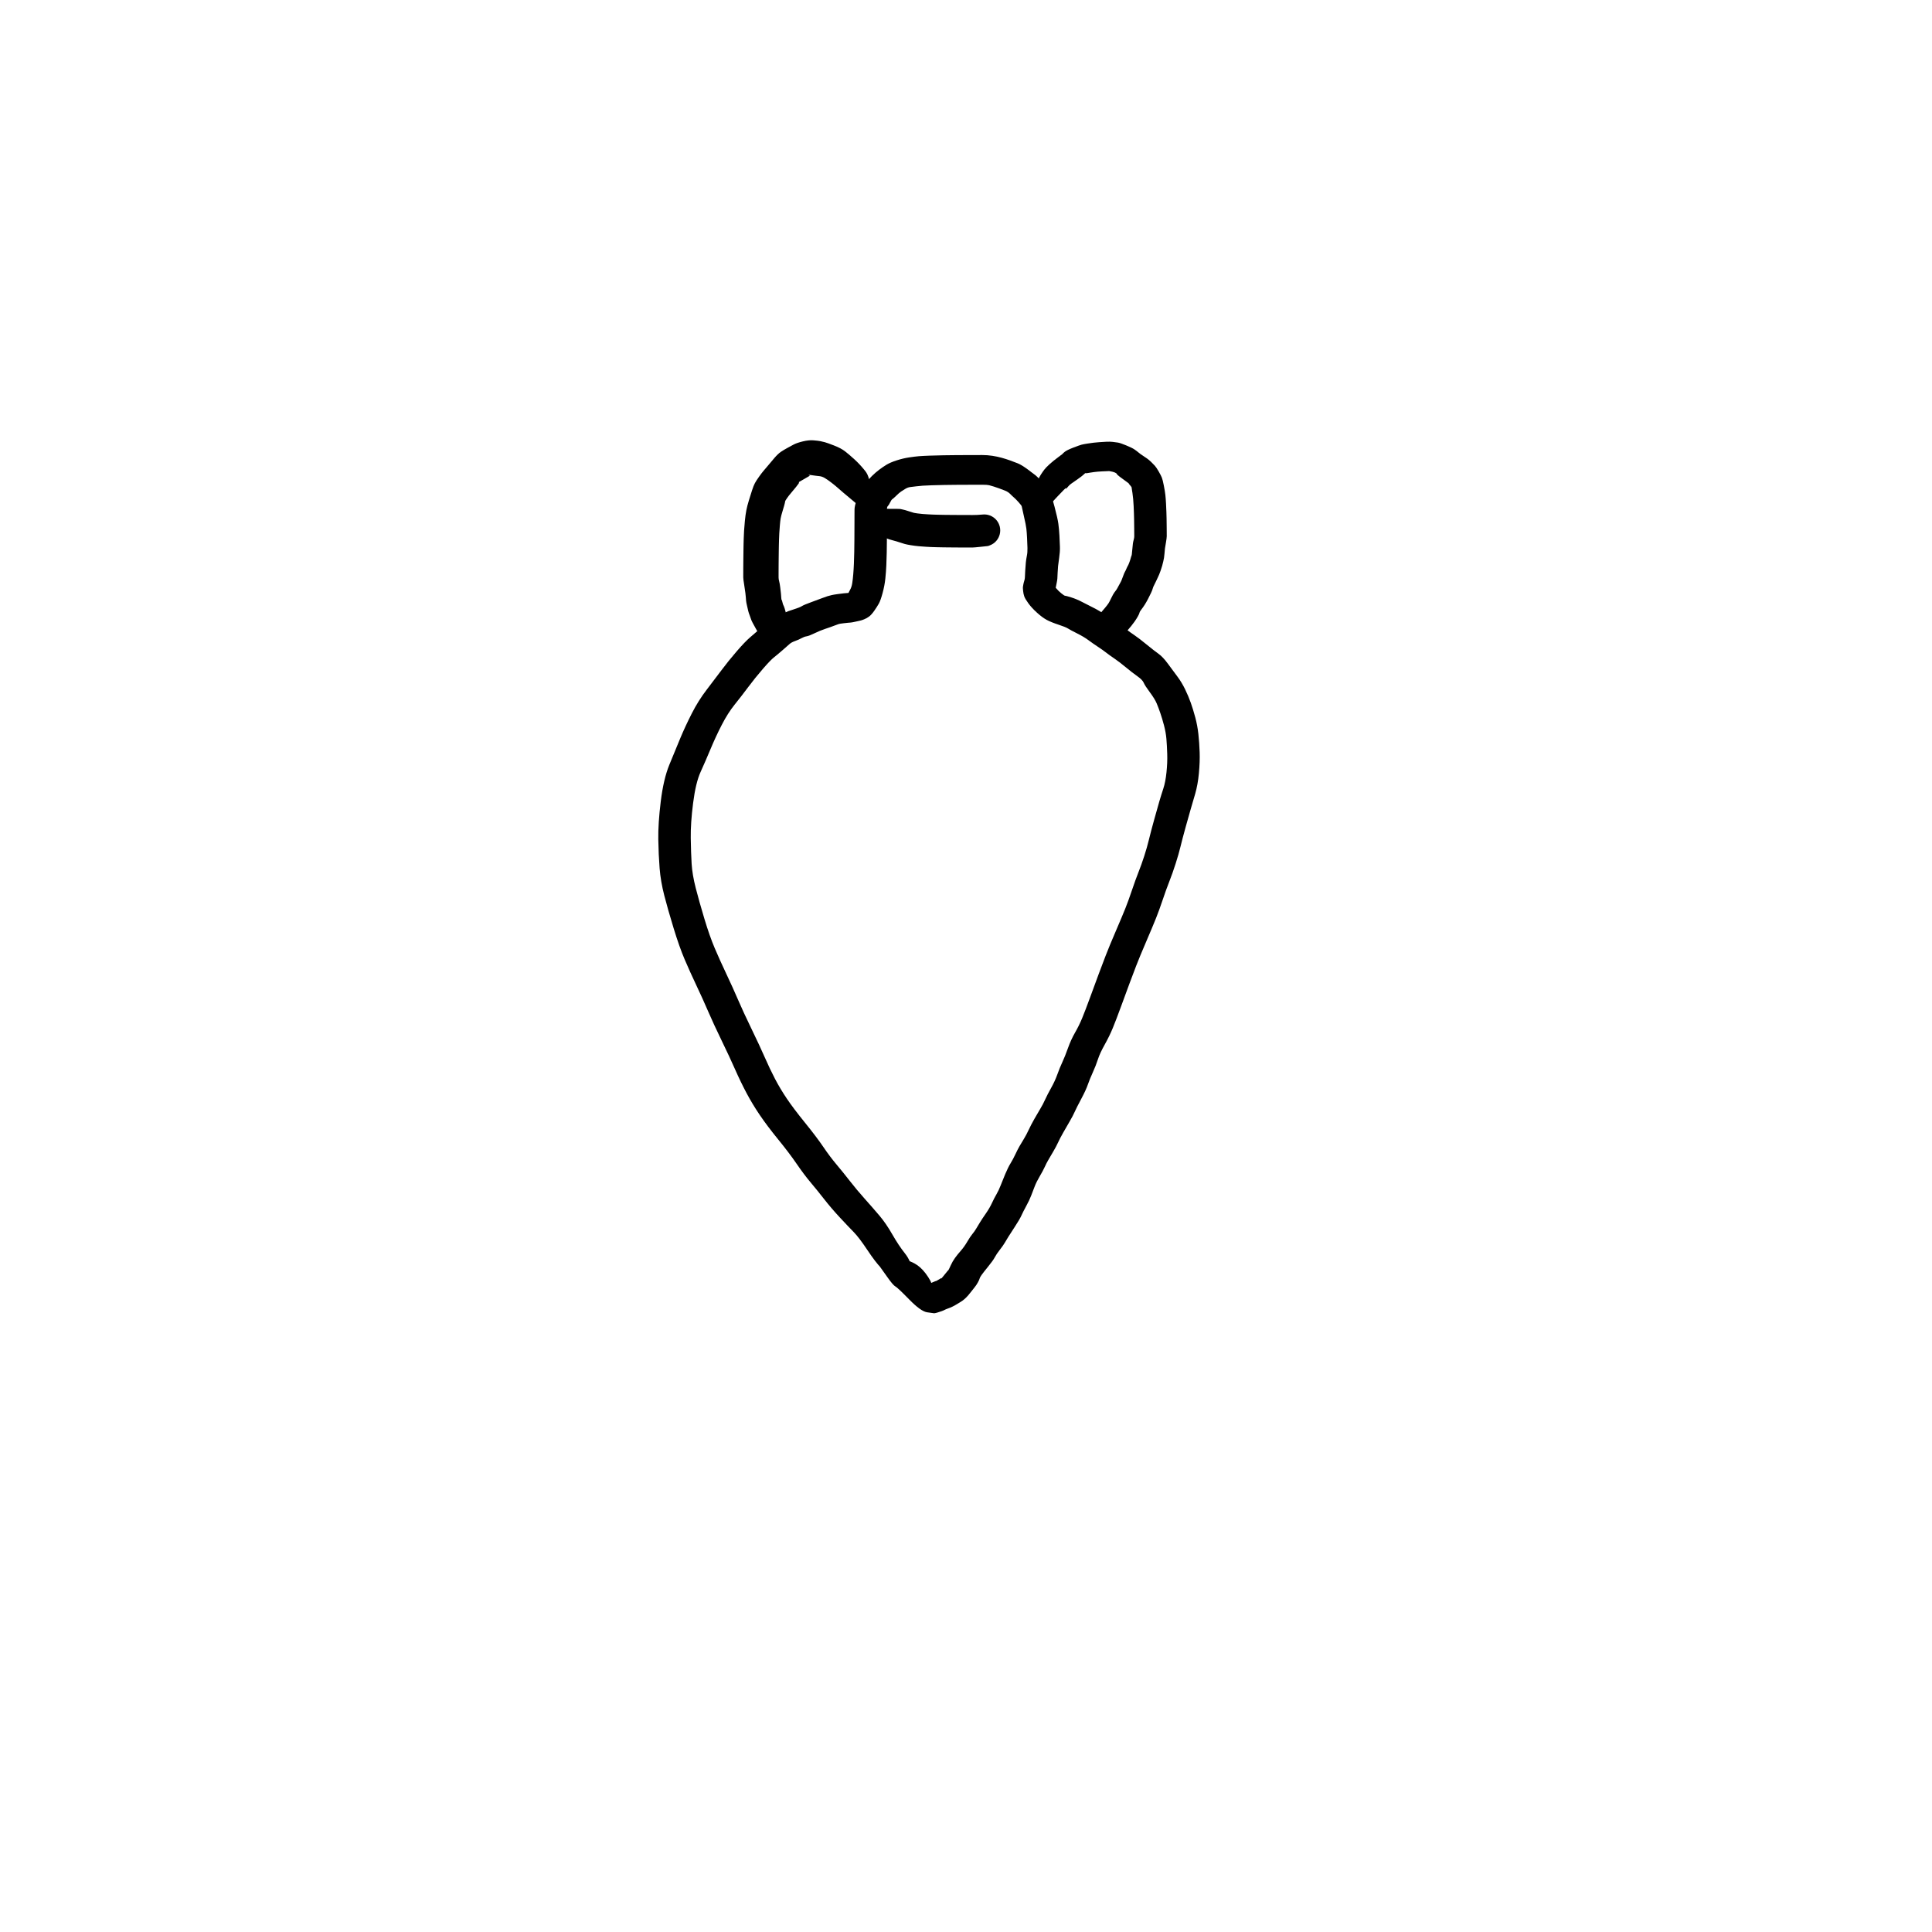 <?xml version="1.0" encoding="utf-8"?>
<!-- Generator: SketchAPI 2022.10.18.0 https://api.sketch.io -->
<svg version="1.1" xmlns="http://www.w3.org/2000/svg" xmlns:xlink="http://www.w3.org/1999/xlink" xmlns:sketchjs="https://sketch.io/dtd/" sketchjs:metadata="eyJuYW1lIjoiRHJhd2luZy00LnNrZXRjaHBhZCIsInN1cmZhY2UiOnsiaXNQYWludCI6dHJ1ZSwibWV0aG9kIjoiZmlsbCIsImJsZW5kIjoibm9ybWFsIiwiZW5hYmxlZCI6dHJ1ZSwib3BhY2l0eSI6MSwidHlwZSI6InBhdHRlcm4iLCJwYXR0ZXJuIjp7InR5cGUiOiJwYXR0ZXJuIiwicmVmbGVjdCI6Im5vLXJlZmxlY3QiLCJyZXBlYXQiOiJyZXBlYXQiLCJzbW9vdGhpbmciOmZhbHNlLCJzcmMiOiJ0cmFuc3BhcmVudExpZ2h0Iiwic3giOjEsInN5IjoxLCJ4MCI6MC41LCJ4MSI6MSwieTAiOjAuNSwieTEiOjF9LCJpc0ZpbGwiOnRydWV9LCJjbGlwUGF0aCI6eyJlbmFibGVkIjp0cnVlLCJzdHlsZSI6eyJzdHJva2VTdHlsZSI6ImJsYWNrIiwibGluZVdpZHRoIjoxfX0sImRlc2NyaXB0aW9uIjoiTWFkZSB3aXRoIFNrZXRjaHBhZCIsIm1ldGFkYXRhIjp7fSwiZXhwb3J0RFBJIjo3MiwiZXhwb3J0Rm9ybWF0IjoicG5nIiwiZXhwb3J0UXVhbGl0eSI6MC45NSwidW5pdHMiOiJweCIsIndpZHRoIjo2MDAsImhlaWdodCI6NjAwLCJwYWdlcyI6W3sid2lkdGgiOjYwMCwiaGVpZ2h0Ijo2MDB9XSwidXVpZCI6ImMwMDA0MzU3LWQ1NmItNDJkNi1iZGNlLTY2MzUwZWFlNTU3YiJ9" width="600" height="600" viewBox="0 0 600 600">
<g style="mix-blend-mode: source-over;" sketchjs:tool="pen" transform="matrix(1.035,0,0,0.946,204.239,141.171)">
	<g sketchjs:uid="1">
		<g sketchjs:uid="2" style="paint-order: stroke fill markers;">
			<path d="M 73.218 272.88Q 73.218 272.88 70.876 270.771Q 68.534 268.663 66.957 266.911Q 65.38 265.16 62.899 261.086Q 60.418 257.012 58.807 255.215Q 57.197 253.419 54.677 250.46Q 52.157 247.501 49.956 244.425Q 47.756 241.35 45.853 238.883Q 43.951 236.417 41.69 232.813Q 39.43 229.208 36.152 224.811Q 32.875 220.415 30.639 216.804Q 28.404 213.193 26.639 209.546Q 24.873 205.898 23.219 201.797Q 21.564 197.697 19.155 192.269Q 16.746 186.841 15.138 182.756Q 13.53 178.672 11.609 174.232Q 9.689 169.791 8.101 165.724Q 6.514 161.657 4.792 155.49Q 3.07 149.323 1.986 144.723Q 0.901 140.123 0.585 135.763Q 0.27 131.403 0.193 126.287Q 0.117 121.17 0.935 113.848Q 1.753 106.526 3.513 101.815Q 5.273 97.103 6.786 93.132Q 8.299 89.162 10.264 84.946Q 12.229 80.731 14.709 77.202Q 17.189 73.673 19.188 70.739Q 21.187 67.805 23.709 64.604Q 26.231 61.402 27.826 59.917Q 29.421 58.432 30.905 57.015Q 32.389 55.598 32.908 55.096Q 33.428 54.595 35.733 53.312Q 38.039 52.03 38.441 51.767Q 38.843 51.503 40.735 50.854Q 42.626 50.204 43.263 49.76Q 43.9 49.316 46.136 48.432Q 48.372 47.547 49.313 47.141Q 50.254 46.736 50.928 46.51Q 51.601 46.285 52.25 46.125Q 52.9 45.966 54.091 45.79Q 55.283 45.614 55.847 45.55Q 56.411 45.486 56.989 45.445Q 57.568 45.403 57.602 45.328Q 57.636 45.254 58.243 45.109Q 58.85 44.964 58.396 45.118Q 57.941 45.271 57.65 45.453Q 57.359 45.634 57.29 45.512Q 57.221 45.39 57.716 44.446Q 58.21 43.503 58.386 42.247Q 58.562 40.992 58.691 39.307Q 58.82 37.621 58.889 35.745Q 58.957 33.869 58.991 31.919Q 59.025 29.968 59.035 27.999Q 59.045 26.029 59.05 24.529Q 59.055 23.029 59.06 22.021Q 59.065 21.013 59.065 20.025Q 59.065 19.037 59.077 17.972Q 59.09 16.908 59.693 14.964Q 60.296 13.02 60.794 11.895Q 61.293 10.771 62.281 9.461Q 63.269 8.15 64.297 7.039Q 65.324 5.928 66.428 5.011Q 67.531 4.094 68.662 3.341Q 69.792 2.587 71.726 1.906Q 73.659 1.224 75.448 0.933Q 77.238 0.642 78.38 0.538Q 79.522 0.435 81.627 0.352Q 83.732 0.27 85.776 0.233Q 87.819 0.196 89.35 0.186Q 90.881 0.175 93.379 0.165Q 95.878 0.155 97.405 0.156Q 98.932 0.157 100.429 0.405Q 101.926 0.654 103.241 1.057Q 104.557 1.461 105.735 1.918Q 106.914 2.375 108.058 2.881Q 109.202 3.387 111.055 4.879Q 112.909 6.37 113.465 6.878Q 114.022 7.386 115.394 8.998Q 116.767 10.611 117.465 11.95Q 118.163 13.288 119.091 17.121Q 120.019 20.955 120.235 22.708Q 120.45 24.461 120.559 26.611Q 120.668 28.762 120.705 30.332Q 120.742 31.902 120.482 33.838Q 120.223 35.774 120.149 36.621Q 120.076 37.468 120.014 38.851Q 119.951 40.234 119.936 40.71Q 119.921 41.186 119.637 42.658Q 119.353 44.131 119.297 44.489Q 119.241 44.848 119.266 44.632Q 119.29 44.416 119.331 44.375Q 119.372 44.334 119.23 43.777Q 119.088 43.219 119.656 43.987Q 120.225 44.756 121.14 45.563Q 122.055 46.37 122.233 46.343Q 122.411 46.315 124.062 46.877Q 125.714 47.439 127.318 48.362Q 128.923 49.285 130.773 50.292Q 132.623 51.299 134.596 52.806Q 136.57 54.312 137.952 55.304Q 139.334 56.296 140.56 57.327Q 141.786 58.358 143.103 59.327Q 144.42 60.297 146.686 62.328Q 148.951 64.359 150.278 65.392Q 151.605 66.424 153.117 68.68Q 154.629 70.936 155.947 72.862Q 157.264 74.787 158.269 77.062Q 159.274 79.337 159.973 81.495Q 160.673 83.653 161.32 86.288Q 161.968 88.923 162.25 91.741Q 162.531 94.559 162.631 97.697Q 162.731 100.835 162.404 104.634Q 162.078 108.434 161.276 111.427Q 160.474 114.42 159.952 116.38Q 159.43 118.341 158.426 122.296Q 157.423 126.251 156.892 128.673Q 156.361 131.094 155.426 134.286Q 154.491 137.477 153.531 140.146Q 152.57 142.814 151.539 146.175Q 150.507 149.535 149.541 152.188Q 148.574 154.841 146.593 159.884Q 144.611 164.928 143.583 167.844Q 142.555 170.761 141.55 173.727Q 140.544 176.694 139.047 181.172Q 137.549 185.65 136.563 188.273Q 135.577 190.897 134.132 193.722Q 132.686 196.547 132.096 198.561Q 131.505 200.574 130.562 202.844Q 129.619 205.114 129.064 206.873Q 128.51 208.633 127.088 211.55Q 125.666 214.468 125.138 215.773Q 124.609 217.078 123.643 218.885Q 122.678 220.691 121.671 222.631Q 120.665 224.571 120.141 225.845Q 119.616 227.119 118.648 228.913Q 117.679 230.708 117.168 231.672Q 116.656 232.636 116.138 233.886Q 115.619 235.136 114.65 236.926Q 113.68 238.715 113.121 240.295Q 112.562 241.874 112.056 243.326Q 111.549 244.778 110.606 246.667Q 109.662 248.557 109.133 249.84Q 108.604 251.124 107.145 253.554Q 105.686 255.985 105.182 256.885Q 104.678 257.784 104.168 258.732Q 103.658 259.679 102.664 261.073Q 101.669 262.467 101.16 263.522Q 100.65 264.578 99.16 266.583Q 97.67 268.588 97.173 269.36Q 96.677 270.131 96.61 270.494Q 96.544 270.857 96.092 271.759Q 95.639 272.661 95.136 273.333Q 94.633 274.006 94.15 274.702Q 93.668 275.397 93.141 276.062Q 92.613 276.727 92.005 277.298Q 91.397 277.869 90.686 278.319Q 89.975 278.769 89.57 279.055Q 89.165 279.341 88.487 279.703Q 87.809 280.066 87.117 280.33Q 86.425 280.595 86.155 280.766Q 85.885 280.936 85.183 281.222Q 84.481 281.507 83.824 281.703Q 83.167 281.898 82.945 281.897Q 82.723 281.896 80.838 281.577Q 78.953 281.258 75.483 277.371Q 72.013 273.483 71.323 273.086Q 70.632 272.689 68.832 269.888Q 67.033 267.086 66.839 266.826Q 66.646 266.565 66.521 266.266Q 66.396 265.967 66.345 265.647Q 66.295 265.326 66.323 265.003Q 66.351 264.68 66.456 264.373Q 66.56 264.066 66.735 263.793Q 66.91 263.52 67.146 263.297Q 67.381 263.074 67.663 262.913Q 67.944 262.753 68.256 262.665Q 68.568 262.576 68.893 262.565Q 69.217 262.554 69.534 262.621Q 69.851 262.688 70.143 262.828Q 70.435 262.969 70.685 263.176Q 70.935 263.382 70.935 263.382Q 70.935 263.382 73.582 264.101Q 76.229 264.82 77.931 266.123Q 79.632 267.427 81.158 269.987Q 82.685 272.547 81.811 272.536Q 80.937 272.524 80.723 272.521Q 80.509 272.517 80.771 272.452Q 81.034 272.387 81.185 272.35Q 81.335 272.313 82.233 271.866Q 83.13 271.42 83.307 271.374Q 83.484 271.328 83.579 271.307Q 83.674 271.286 84.406 270.795Q 85.137 270.304 85.145 270.344Q 85.152 270.384 85.087 270.499Q 85.022 270.614 85.378 270.173Q 85.733 269.732 86.514 268.659Q 87.294 267.587 87.173 267.823Q 87.052 268.059 87.219 267.786Q 87.386 267.514 87.935 266.185Q 88.484 264.857 89.209 263.756Q 89.933 262.655 90.964 261.375Q 91.994 260.095 92.897 258.405Q 93.799 256.715 94.439 255.881Q 95.08 255.047 95.631 254.025Q 96.181 253.002 96.779 251.943Q 97.378 250.883 98.497 249.115Q 99.617 247.347 100.301 245.728Q 100.986 244.109 101.667 242.83Q 102.349 241.551 102.886 240.016Q 103.422 238.48 104.276 236.256Q 105.13 234.031 105.886 232.683Q 106.641 231.335 107.342 229.702Q 108.042 228.07 108.586 227.044Q 109.13 226.019 109.877 224.685Q 110.624 223.351 111.317 221.716Q 112.01 220.081 113.061 218.058Q 114.111 216.035 114.851 214.703Q 115.591 213.372 116.265 211.748Q 116.938 210.124 118.085 207.882Q 119.232 205.64 119.931 203.488Q 120.631 201.335 121.416 199.499Q 122.2 197.664 123.11 194.874Q 124.02 192.085 125.237 189.77Q 126.455 187.456 127.379 185.006Q 128.303 182.557 129.807 178.06Q 131.311 173.563 132.336 170.54Q 133.361 167.516 134.449 164.439Q 135.537 161.361 137.477 156.427Q 139.417 151.492 140.303 149.079Q 141.189 146.666 142.295 143.082Q 143.401 139.499 144.27 137.109Q 145.139 134.719 145.989 131.859Q 146.838 129 147.405 126.426Q 147.972 123.853 148.99 119.841Q 150.009 115.83 150.549 113.802Q 151.09 111.773 151.732 109.649Q 152.373 107.526 152.679 104.324Q 152.986 101.123 152.903 98.28Q 152.821 95.437 152.656 93.325Q 152.492 91.213 151.939 88.916Q 151.386 86.62 150.832 84.86Q 150.279 83.1 149.734 81.671Q 149.188 80.242 147.703 78.055Q 146.219 75.868 145.842 74.903Q 145.466 73.938 143.942 72.767Q 142.417 71.596 140.514 69.861Q 138.611 68.127 137.044 66.959Q 135.477 65.791 134.557 64.999Q 133.636 64.208 132.095 63.096Q 130.554 61.984 129.242 60.914Q 127.93 59.844 125.874 58.718Q 123.818 57.591 123.129 57.105Q 122.441 56.618 120.262 55.835Q 118.083 55.052 116.762 54.28Q 115.442 53.509 113.835 51.917Q 112.228 50.326 111.249 48.851Q 110.27 47.377 110.008 46.563Q 109.746 45.749 109.658 44.736Q 109.57 43.723 109.596 43.489Q 109.622 43.255 109.729 42.635Q 109.835 42.014 110.007 41.435Q 110.18 40.857 110.196 40.316Q 110.212 39.775 110.289 38.177Q 110.367 36.578 110.476 35.436Q 110.585 34.294 110.791 33.2Q 110.997 32.106 110.963 30.668Q 110.929 29.23 110.846 27.399Q 110.764 25.568 110.639 24.349Q 110.515 23.129 109.89 20.197Q 109.265 17.265 109.25 17.023Q 109.234 16.782 108.337 15.68Q 107.44 14.578 106.944 14.125Q 106.448 13.672 105.806 12.955Q 105.163 12.238 104.257 11.844Q 103.351 11.451 102.469 11.099Q 101.588 10.748 100.813 10.483Q 100.038 10.219 99.468 10.061Q 98.897 9.903 97.407 9.904Q 95.917 9.905 93.432 9.915Q 90.947 9.925 89.47 9.935Q 87.992 9.945 86.046 9.979Q 84.1 10.013 82.232 10.081Q 80.363 10.148 79.518 10.217Q 78.673 10.286 77.554 10.427Q 76.436 10.569 75.746 10.672Q 75.056 10.774 74.338 11.241Q 73.62 11.709 73.042 12.138Q 72.463 12.567 71.576 13.521Q 70.689 14.475 70.421 14.639Q 70.152 14.804 69.75 15.721Q 69.349 16.638 69.07 16.902Q 68.79 17.166 68.803 18.102Q 68.815 19.037 68.815 20.049Q 68.815 21.061 68.81 22.062Q 68.805 23.062 68.8 24.571Q 68.795 26.079 68.784 28.11Q 68.774 30.14 68.737 32.19Q 68.7 34.239 68.617 36.353Q 68.534 38.466 68.319 40.729Q 68.104 42.992 67.498 45.451Q 66.892 47.911 66.359 48.943Q 65.826 49.974 65 51.274Q 64.174 52.573 63.453 53.162Q 62.733 53.752 61.953 54.086Q 61.173 54.42 60.839 54.496Q 60.504 54.572 59.41 54.845Q 58.315 55.118 57.904 55.147Q 57.492 55.176 57.058 55.223Q 56.624 55.271 55.874 55.365Q 55.124 55.458 54.834 55.519Q 54.544 55.58 54.317 55.64Q 54.09 55.699 52.967 56.179Q 51.843 56.658 50.302 57.212Q 48.761 57.766 47.105 58.648Q 45.449 59.529 44.703 59.659Q 43.957 59.789 43.189 60.264Q 42.422 60.739 41.278 61.191Q 40.135 61.643 39.627 62.148Q 39.119 62.652 37.536 64.161Q 35.954 65.669 34.91 66.566Q 33.866 67.463 31.555 70.38Q 29.243 73.297 27.178 76.326Q 25.113 79.355 23.079 82.121Q 21.046 84.888 19.227 88.762Q 17.409 92.635 15.88 96.647Q 14.352 100.658 12.886 104.186Q 11.42 107.713 10.643 114.377Q 9.865 121.041 9.932 125.907Q 9.999 130.773 10.197 134.342Q 10.395 137.911 11.431 142.316Q 12.466 146.72 14.033 152.42Q 15.599 158.12 17.119 162.022Q 18.638 165.923 20.621 170.514Q 22.604 175.105 24.131 178.996Q 25.658 182.888 28.134 188.473Q 30.61 194.059 32.137 197.869Q 33.663 201.68 35.186 204.882Q 36.708 208.084 38.705 211.343Q 40.702 214.602 44.202 219.325Q 47.703 224.049 49.69 227.259Q 51.676 230.47 53.686 233.08Q 55.696 235.691 57.672 238.476Q 59.649 241.261 62.116 244.288Q 64.584 247.315 66.551 249.848Q 68.518 252.381 70.418 256.018Q 72.319 259.655 74.205 262.251Q 76.091 264.848 76.377 268.004Q 76.662 271.16 76.74 271.379Q 76.818 271.598 76.841 271.828Q 76.864 272.059 76.832 272.289Q 76.799 272.519 76.712 272.734Q 76.626 272.949 76.49 273.137Q 76.354 273.326 76.178 273.476Q 76.001 273.626 75.793 273.73Q 75.586 273.833 75.359 273.884Q 75.133 273.935 74.901 273.93Q 74.669 273.926 74.445 273.865Q 74.221 273.805 74.018 273.693Q 73.814 273.581 73.644 273.424Q 73.473 273.267 73.346 273.073Q 73.218 272.879 73.218 272.879" sketchjs:uid="3" style="fill: #000000;"/>
		</g>
	</g>
</g>
<g style="mix-blend-mode: source-over;" sketchjs:tool="pen" transform="matrix(1.125,0,0,1.125,230.877,136.984)">
	<g sketchjs:uid="1">
		<g sketchjs:uid="2" style="paint-order: stroke fill markers;">
			<path d="M 32.803 18.602Q 32.803 18.602 29.922 16.205Q 27.041 13.808 26.259 13.096Q 25.478 12.384 24.323 11.496Q 23.168 10.608 22.432 10.182Q 21.696 9.756 20.992 9.681Q 20.288 9.607 19.994 9.568Q 19.699 9.529 19.326 9.478Q 18.952 9.427 18.285 9.332Q 17.619 9.238 18.038 9.346Q 18.458 9.453 18.161 9.661Q 17.864 9.868 16.839 10.429Q 15.815 10.989 15.47 11.214Q 15.125 11.438 15.331 11.427Q 15.538 11.417 14.527 12.664Q 13.515 13.912 12.996 14.507Q 12.476 15.101 12.012 15.789Q 11.547 16.476 11.54 16.549Q 11.533 16.622 11.43 17.116Q 11.327 17.611 10.853 19.153Q 10.378 20.695 10.268 21.381Q 10.157 22.068 10.052 23.328Q 9.947 24.588 9.898 25.501Q 9.848 26.414 9.821 27.352Q 9.793 28.29 9.784 28.765Q 9.774 29.241 9.759 30.223Q 9.745 31.206 9.735 32.194Q 9.725 33.182 9.72 33.686Q 9.715 34.19 9.71 35.174Q 9.705 36.157 9.705 36.65Q 9.705 37.142 9.704 37.633Q 9.703 38.123 9.861 38.685Q 10.019 39.246 10.164 40.414Q 10.309 41.582 10.362 42.152Q 10.414 42.722 10.447 43.274Q 10.48 43.825 10.552 43.844Q 10.625 43.863 10.774 44.508Q 10.923 45.152 11.036 45.321Q 11.15 45.49 11.37 46.16Q 11.591 46.83 11.876 48.107Q 12.162 49.384 12.364 49.874Q 12.566 50.363 12.646 50.886Q 12.725 51.41 12.677 51.937Q 12.629 52.464 12.456 52.965Q 12.283 53.465 11.995 53.91Q 11.707 54.354 11.321 54.717Q 10.935 55.08 10.474 55.339Q 10.013 55.599 9.503 55.741Q 8.993 55.883 8.463 55.899Q 7.934 55.914 7.416 55.803Q 6.899 55.691 6.423 55.459Q 5.947 55.227 5.54 54.888Q 5.134 54.549 4.82 54.122Q 4.507 53.695 4.507 53.695Q 4.507 53.696 3.396 51.715Q 2.284 49.734 2.223 49.502Q 2.162 49.27 1.788 48.28Q 1.413 47.291 1.351 46.984Q 1.29 46.678 1.024 45.578Q 0.759 44.478 0.731 44.039Q 0.704 43.601 0.665 43.163Q 0.627 42.725 0.54 41.932Q 0.454 41.139 0.206 39.649Q -0.043 38.16 -0.044 37.65Q -0.045 37.141 -0.045 36.625Q -0.045 36.108 -0.04 35.101Q -0.035 34.093 -0.03 33.588Q -0.025 33.084 -0.014 32.072Q -0.004 31.06 0.011 30.051Q 0.026 29.042 0.037 28.519Q 0.048 27.996 0.081 26.934Q 0.114 25.872 0.176 24.786Q 0.238 23.701 0.403 22Q 0.569 20.299 0.813 19.066Q 1.058 17.834 1.51 16.366Q 1.962 14.898 2.378 13.602Q 2.794 12.305 3.174 11.599Q 3.555 10.894 4.347 9.787Q 5.14 8.68 5.557 8.206Q 5.975 7.731 6.736 6.817Q 7.496 5.903 8.515 4.706Q 9.535 3.509 10.337 2.971Q 11.139 2.433 12.068 1.927Q 12.996 1.42 13.86 0.959Q 14.724 0.498 16.379 0.092Q 18.035 -0.314 19.33 -0.209Q 20.624 -0.104 21.221 0.016Q 21.817 0.135 22.477 0.311Q 23.137 0.487 25.036 1.226Q 26.936 1.966 28.017 2.799Q 29.098 3.631 30.649 5.045Q 32.2 6.459 33.643 8.279Q 35.087 10.098 34.962 13.898Q 34.837 17.698 34.876 17.826Q 34.916 17.954 34.923 18.088Q 34.931 18.222 34.906 18.354Q 34.881 18.486 34.826 18.608Q 34.77 18.73 34.687 18.835Q 34.604 18.941 34.498 19.023Q 34.392 19.105 34.269 19.16Q 34.146 19.214 34.014 19.238Q 33.882 19.261 33.748 19.253Q 33.614 19.244 33.487 19.203Q 33.359 19.163 33.244 19.093Q 33.13 19.023 33.035 18.928Q 32.941 18.833 32.872 18.717Q 32.803 18.602 32.803 18.602" sketchjs:uid="3" style="fill: #000000;"/>
		</g>
	</g>
</g>
<g style="mix-blend-mode: source-over;" sketchjs:tool="pen" transform="matrix(1.035,0,0,0.979,320.06,137.168)">
	<g sketchjs:uid="1">
		<g sketchjs:uid="2" style="paint-order: stroke fill markers;">
			<path d="M 4.75 20.47Q 4.75 20.47 3.428 16.55Q 2.106 12.629 2.347 11.941Q 2.588 11.253 3.111 10.393Q 3.635 9.533 4.117 8.865Q 4.599 8.196 5.669 7.165Q 6.738 6.133 8.27 4.936Q 9.802 3.738 9.693 3.764Q 9.585 3.79 10.226 3.237Q 10.866 2.684 12.75 1.912Q 14.634 1.139 15.277 0.96Q 15.92 0.781 17.123 0.588Q 18.327 0.394 18.912 0.323Q 19.496 0.251 20.581 0.161Q 21.665 0.071 22.767 0.02Q 23.869 -0.031 24.639 0.068Q 25.41 0.167 26.145 0.277Q 26.88 0.387 28.671 1.171Q 30.463 1.956 31.134 2.436Q 31.806 2.916 32.407 3.452Q 33.008 3.988 33.675 4.428Q 34.341 4.868 35.005 5.384Q 35.668 5.899 36.25 6.512Q 36.832 7.124 37.272 7.622Q 37.712 8.119 38.429 9.432Q 39.145 10.745 39.394 11.426Q 39.643 12.106 39.98 13.927Q 40.317 15.749 40.438 16.889Q 40.558 18.03 40.638 19.652Q 40.718 21.275 40.75 22.315Q 40.782 23.355 40.803 24.38Q 40.824 25.405 40.839 27.427Q 40.855 29.449 40.854 29.988Q 40.853 30.527 40.612 32.007Q 40.37 33.488 40.318 33.864Q 40.266 34.241 40.172 35.565Q 40.079 36.889 39.817 37.961Q 39.554 39.034 39.482 39.365Q 39.41 39.697 38.997 40.96Q 38.584 42.223 38.146 43.137Q 37.709 44.052 37.658 44.233Q 37.607 44.414 37.174 45.274Q 36.741 46.134 36.642 46.603Q 36.543 47.071 36.122 48.004Q 35.701 48.937 35.201 49.953Q 34.701 50.969 34.221 51.761Q 33.741 52.552 33.229 53.253Q 32.716 53.954 32.684 54.244Q 32.652 54.534 32.196 55.399Q 31.739 56.263 31.225 57.03Q 30.711 57.797 30.202 58.461Q 29.692 59.125 29.191 59.728Q 28.69 60.332 28.697 60.378Q 28.704 60.424 28.152 61.088Q 27.599 61.752 26.715 62.204Q 25.831 62.656 25.568 63.038Q 25.305 63.419 24.959 63.727Q 24.612 64.035 24.202 64.251Q 23.792 64.467 23.342 64.579Q 22.892 64.69 22.429 64.691Q 21.965 64.691 21.515 64.581Q 21.065 64.471 20.654 64.256Q 20.243 64.041 19.896 63.734Q 19.549 63.427 19.285 63.046Q 19.021 62.665 18.856 62.232Q 18.691 61.799 18.635 61.339Q 18.578 60.879 18.633 60.418Q 18.689 59.958 18.852 59.525Q 19.016 59.091 19.016 59.091Q 19.016 59.091 19.802 57.036Q 20.588 54.98 20.466 55.202Q 20.343 55.424 20.764 54.767Q 21.186 54.109 21.584 53.633Q 21.982 53.156 22.333 52.71Q 22.683 52.264 22.947 51.9Q 23.212 51.537 23.405 51.227Q 23.599 50.917 24.219 49.572Q 24.838 48.227 25.155 47.807Q 25.471 47.388 25.714 47.022Q 25.956 46.657 26.442 45.67Q 26.928 44.683 27.078 44.441Q 27.227 44.199 27.668 42.902Q 28.11 41.606 28.294 41.299Q 28.478 40.991 28.75 40.31Q 29.021 39.628 29.185 39.365Q 29.348 39.102 29.631 38.294Q 29.914 37.487 30.063 36.867Q 30.211 36.247 30.288 36.184Q 30.365 36.121 30.491 34.481Q 30.617 32.842 30.707 32.24Q 30.797 31.637 30.952 31.066Q 31.107 30.496 31.106 30.009Q 31.105 29.523 31.09 27.562Q 31.076 25.601 31.056 24.626Q 31.037 23.651 31.008 22.692Q 30.979 21.734 30.919 20.375Q 30.858 19.016 30.777 18.169Q 30.695 17.322 30.563 16.281Q 30.432 15.239 30.377 15.033Q 30.322 14.828 30.327 14.606Q 30.332 14.383 29.856 13.825Q 29.38 13.266 29.506 13.326Q 29.633 13.385 29.191 13.018Q 28.749 12.65 27.651 11.823Q 26.554 10.995 26.12 10.576Q 25.686 10.157 25.912 10.261Q 26.138 10.365 25.653 9.996Q 25.167 9.628 23.997 9.41Q 22.828 9.193 23.462 9.253Q 24.097 9.313 23.209 9.342Q 22.321 9.371 21.424 9.421Q 20.526 9.471 20.113 9.511Q 19.7 9.55 18.972 9.647Q 18.244 9.743 17.944 9.809Q 17.643 9.875 17.014 9.97Q 16.384 10.064 16.456 9.952Q 16.527 9.84 15.948 10.409Q 15.369 10.979 14.062 11.945Q 12.755 12.911 12.251 13.277Q 11.746 13.643 11.389 14.084Q 11.032 14.526 10.791 14.799Q 10.549 15.073 10.62 14.742Q 10.69 14.411 7.97 17.491Q 5.25 20.57 5.24 20.599Q 5.231 20.628 5.214 20.654Q 5.198 20.68 5.176 20.702Q 5.154 20.723 5.127 20.739Q 5.101 20.754 5.071 20.763Q 5.042 20.771 5.011 20.773Q 4.981 20.774 4.95 20.768Q 4.92 20.762 4.892 20.749Q 4.865 20.736 4.841 20.717Q 4.817 20.697 4.798 20.673Q 4.78 20.648 4.768 20.62Q 4.755 20.592 4.75 20.562Q 4.745 20.531 4.748 20.501Q 4.75 20.47 4.75 20.47" sketchjs:uid="3" style="fill: #000000;"/>
		</g>
	</g>
</g>
<g style="mix-blend-mode: source-over;" sketchjs:tool="pen" transform="matrix(1.035,0,0,1.035,265.225,153.612)">
	<g sketchjs:uid="1">
		<g sketchjs:uid="2" style="paint-order: stroke fill markers;">
			<path d="M 5.4 4.278Q 5.4 4.278 9.544 4.262Q 13.688 4.246 13.878 4.307Q 14.067 4.369 14.629 4.471Q 15.192 4.574 16.452 4.991Q 17.712 5.409 17.985 5.468Q 18.258 5.527 19.009 5.634Q 19.76 5.74 20.586 5.806Q 21.413 5.872 22.333 5.922Q 23.253 5.972 23.72 5.99Q 24.187 6.009 25.146 6.032Q 26.105 6.056 27.081 6.071Q 28.056 6.085 29.032 6.09Q 30.008 6.095 30.524 6.1Q 31.04 6.105 31.54 6.11Q 32.04 6.115 32.516 6.115Q 32.992 6.115 33.492 6.115Q 33.991 6.115 34.491 6.115Q 34.991 6.115 35.516 6.12Q 36.04 6.125 36.985 6.086Q 37.929 6.048 38.507 5.978Q 39.084 5.908 39.661 5.979Q 40.238 6.049 40.782 6.256Q 41.325 6.462 41.804 6.793Q 42.282 7.124 42.667 7.559Q 43.053 7.995 43.323 8.51Q 43.592 9.025 43.731 9.59Q 43.87 10.154 43.869 10.736Q 43.869 11.317 43.729 11.882Q 43.59 12.446 43.319 12.961Q 43.049 13.476 42.663 13.911Q 42.277 14.345 41.798 14.675Q 41.319 15.005 40.775 15.211Q 40.232 15.417 40.232 15.417Q 40.232 15.417 38.088 15.646Q 35.943 15.875 35.467 15.87Q 34.991 15.865 34.491 15.865Q 33.991 15.865 33.491 15.865Q 32.991 15.865 32.467 15.865Q 31.943 15.865 31.443 15.86Q 30.943 15.855 30.451 15.85Q 29.958 15.845 28.934 15.84Q 27.909 15.834 26.885 15.819Q 25.861 15.803 24.828 15.777Q 23.795 15.751 23.254 15.729Q 22.713 15.707 21.643 15.646Q 20.573 15.585 19.42 15.48Q 18.267 15.375 17.086 15.182Q 15.906 14.989 15.239 14.814Q 14.572 14.639 13.754 14.349Q 12.937 14.059 11.647 13.722Q 10.358 13.384 9.661 13.079Q 8.964 12.774 6.782 9.248Q 4.6 5.722 4.519 5.663Q 4.438 5.605 4.374 5.529Q 4.31 5.453 4.266 5.364Q 4.222 5.275 4.2 5.178Q 4.178 5.08 4.181 4.981Q 4.183 4.881 4.209 4.785Q 4.235 4.689 4.284 4.602Q 4.332 4.515 4.399 4.442Q 4.467 4.37 4.55 4.315Q 4.634 4.26 4.727 4.227Q 4.821 4.194 4.92 4.184Q 5.019 4.175 5.118 4.189Q 5.216 4.203 5.308 4.241Q 5.401 4.278 5.401 4.278" sketchjs:uid="3" style="fill: #000000;"/>
		</g>
	</g>
</g>
</svg>